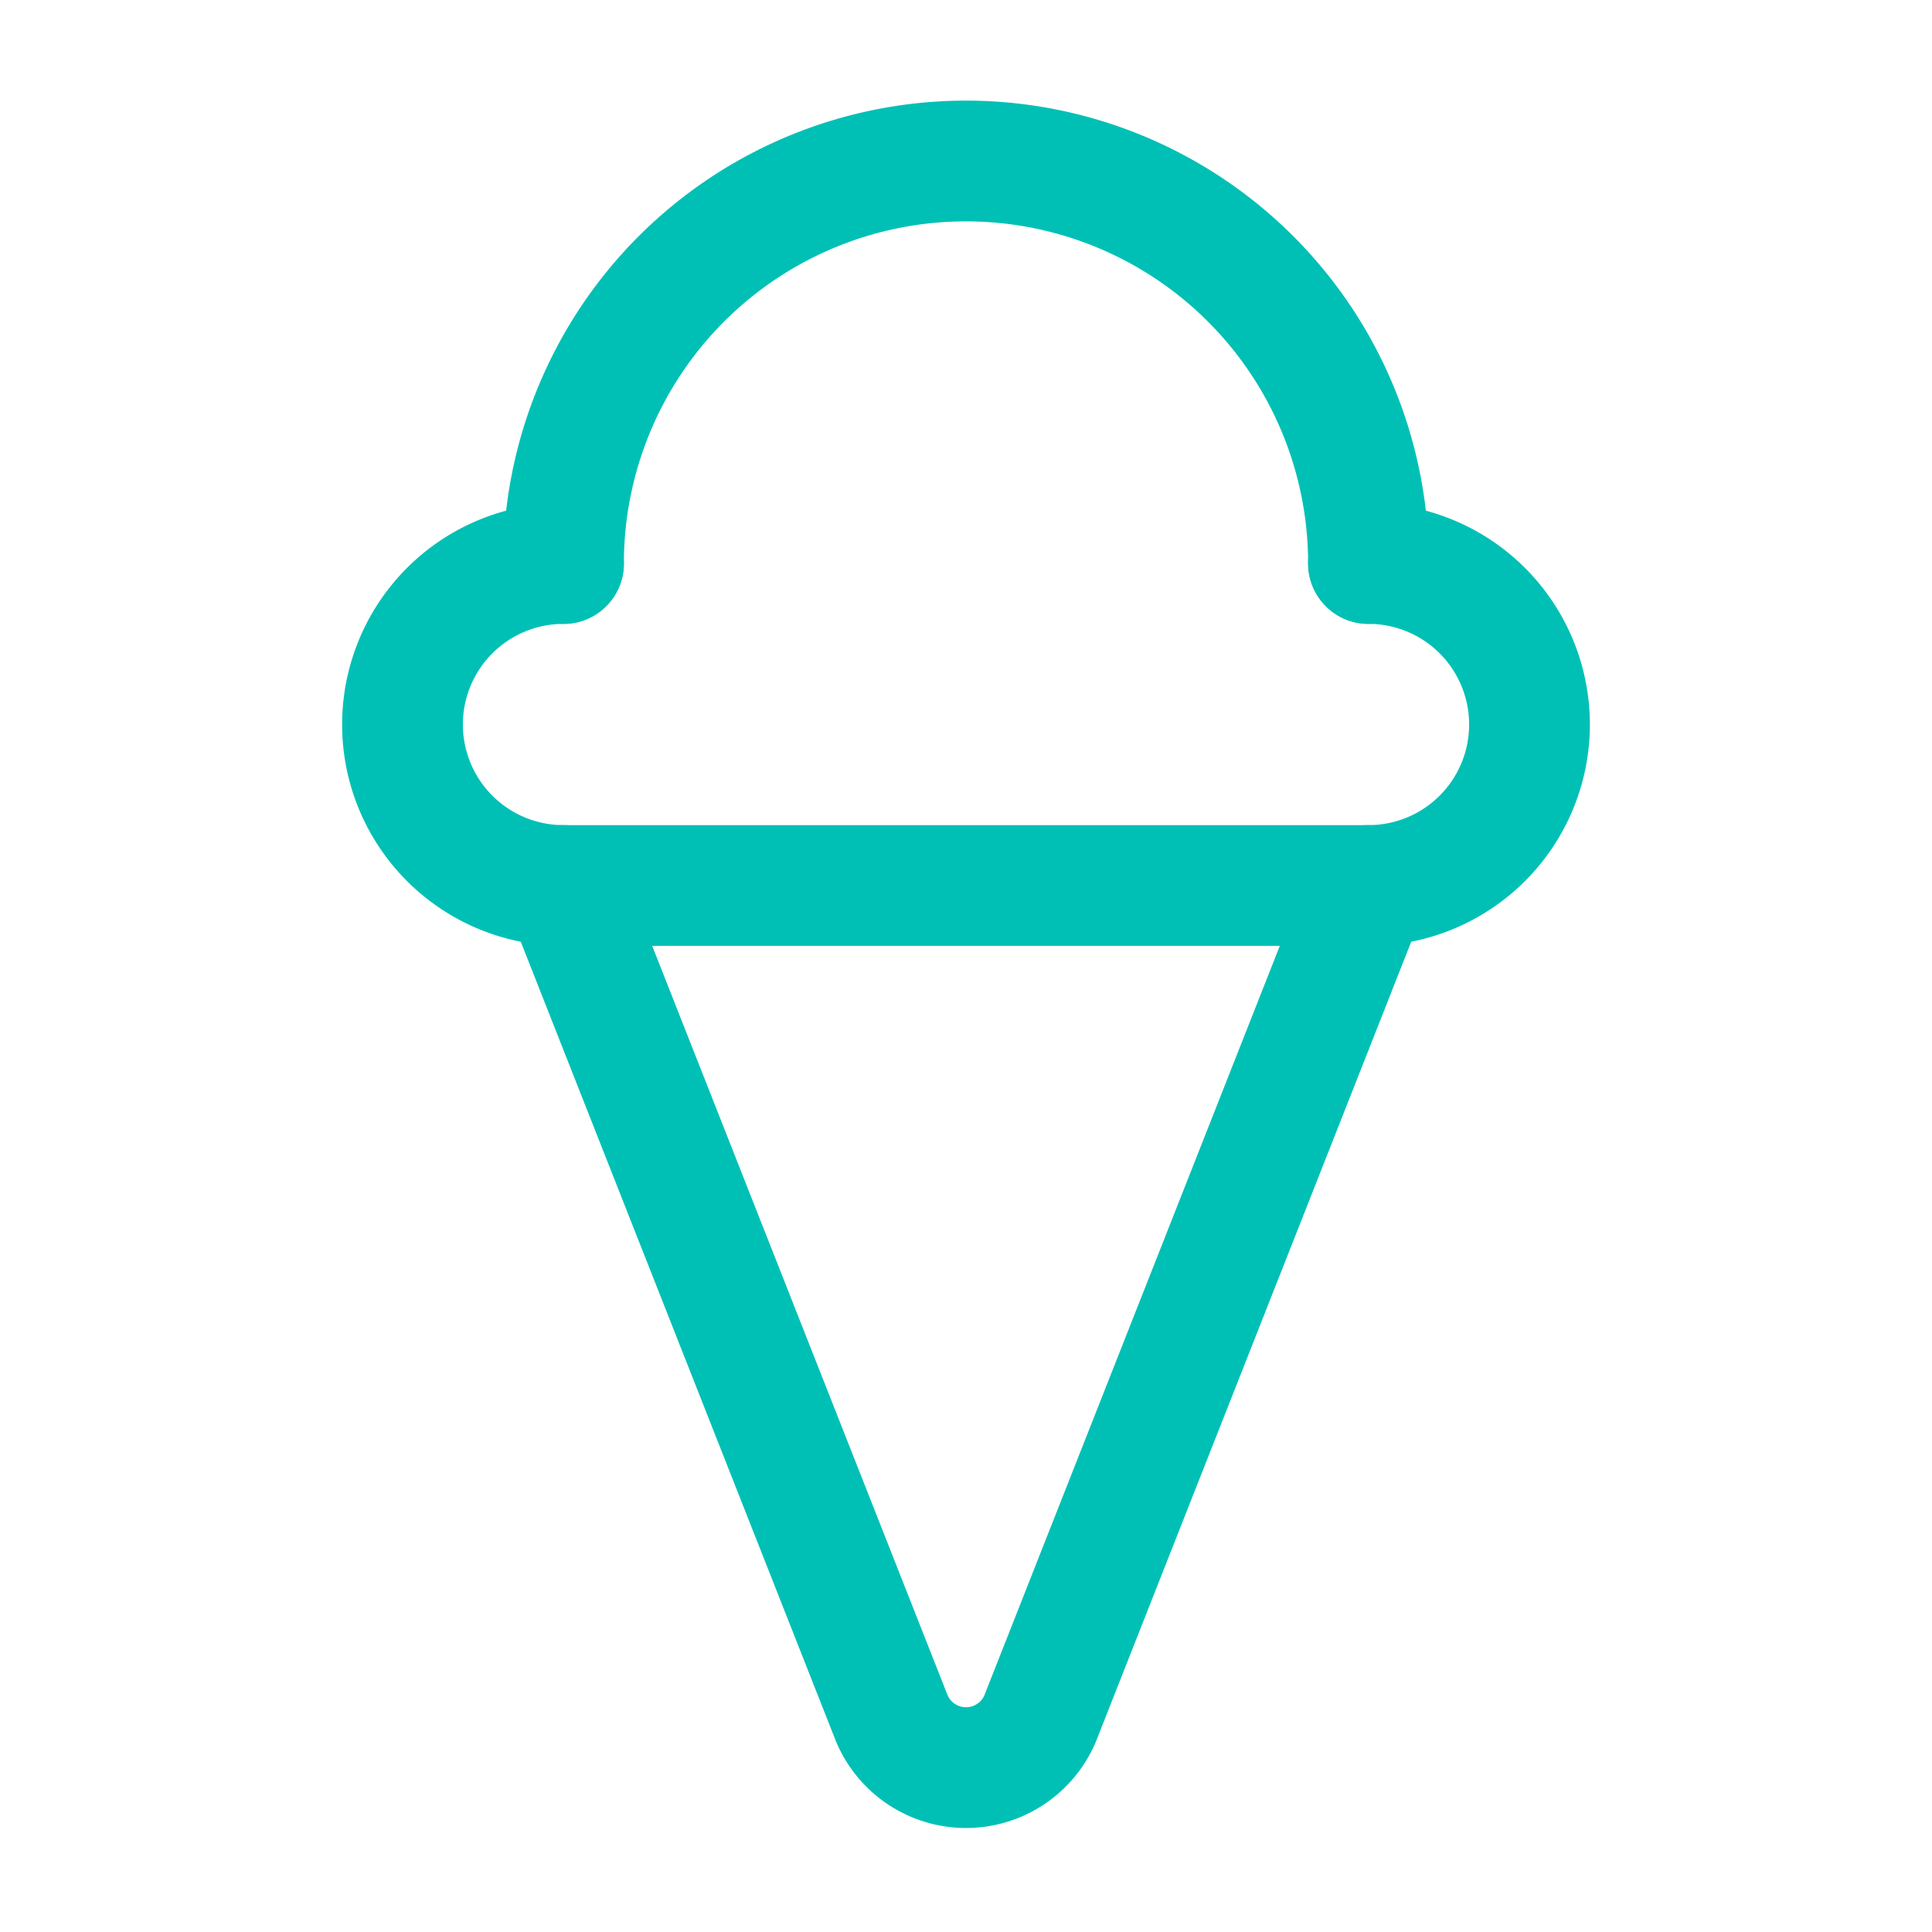 <svg xmlns="http://www.w3.org/2000/svg" width="64" height="64" viewBox="0 0 24 24" fill="none" stroke="#00c0b5" stroke-width="1.5" stroke-linecap="round" stroke-linejoin="round"><path d="m7 11 4.08 10.35a1 1 0 0 0 1.84 0L17 11"></path><path d="M17 7A5 5 0 0 0 7 7"></path><path d="M17 7a2 2 0 0 1 0 4H7a2 2 0 0 1 0-4"></path></svg>